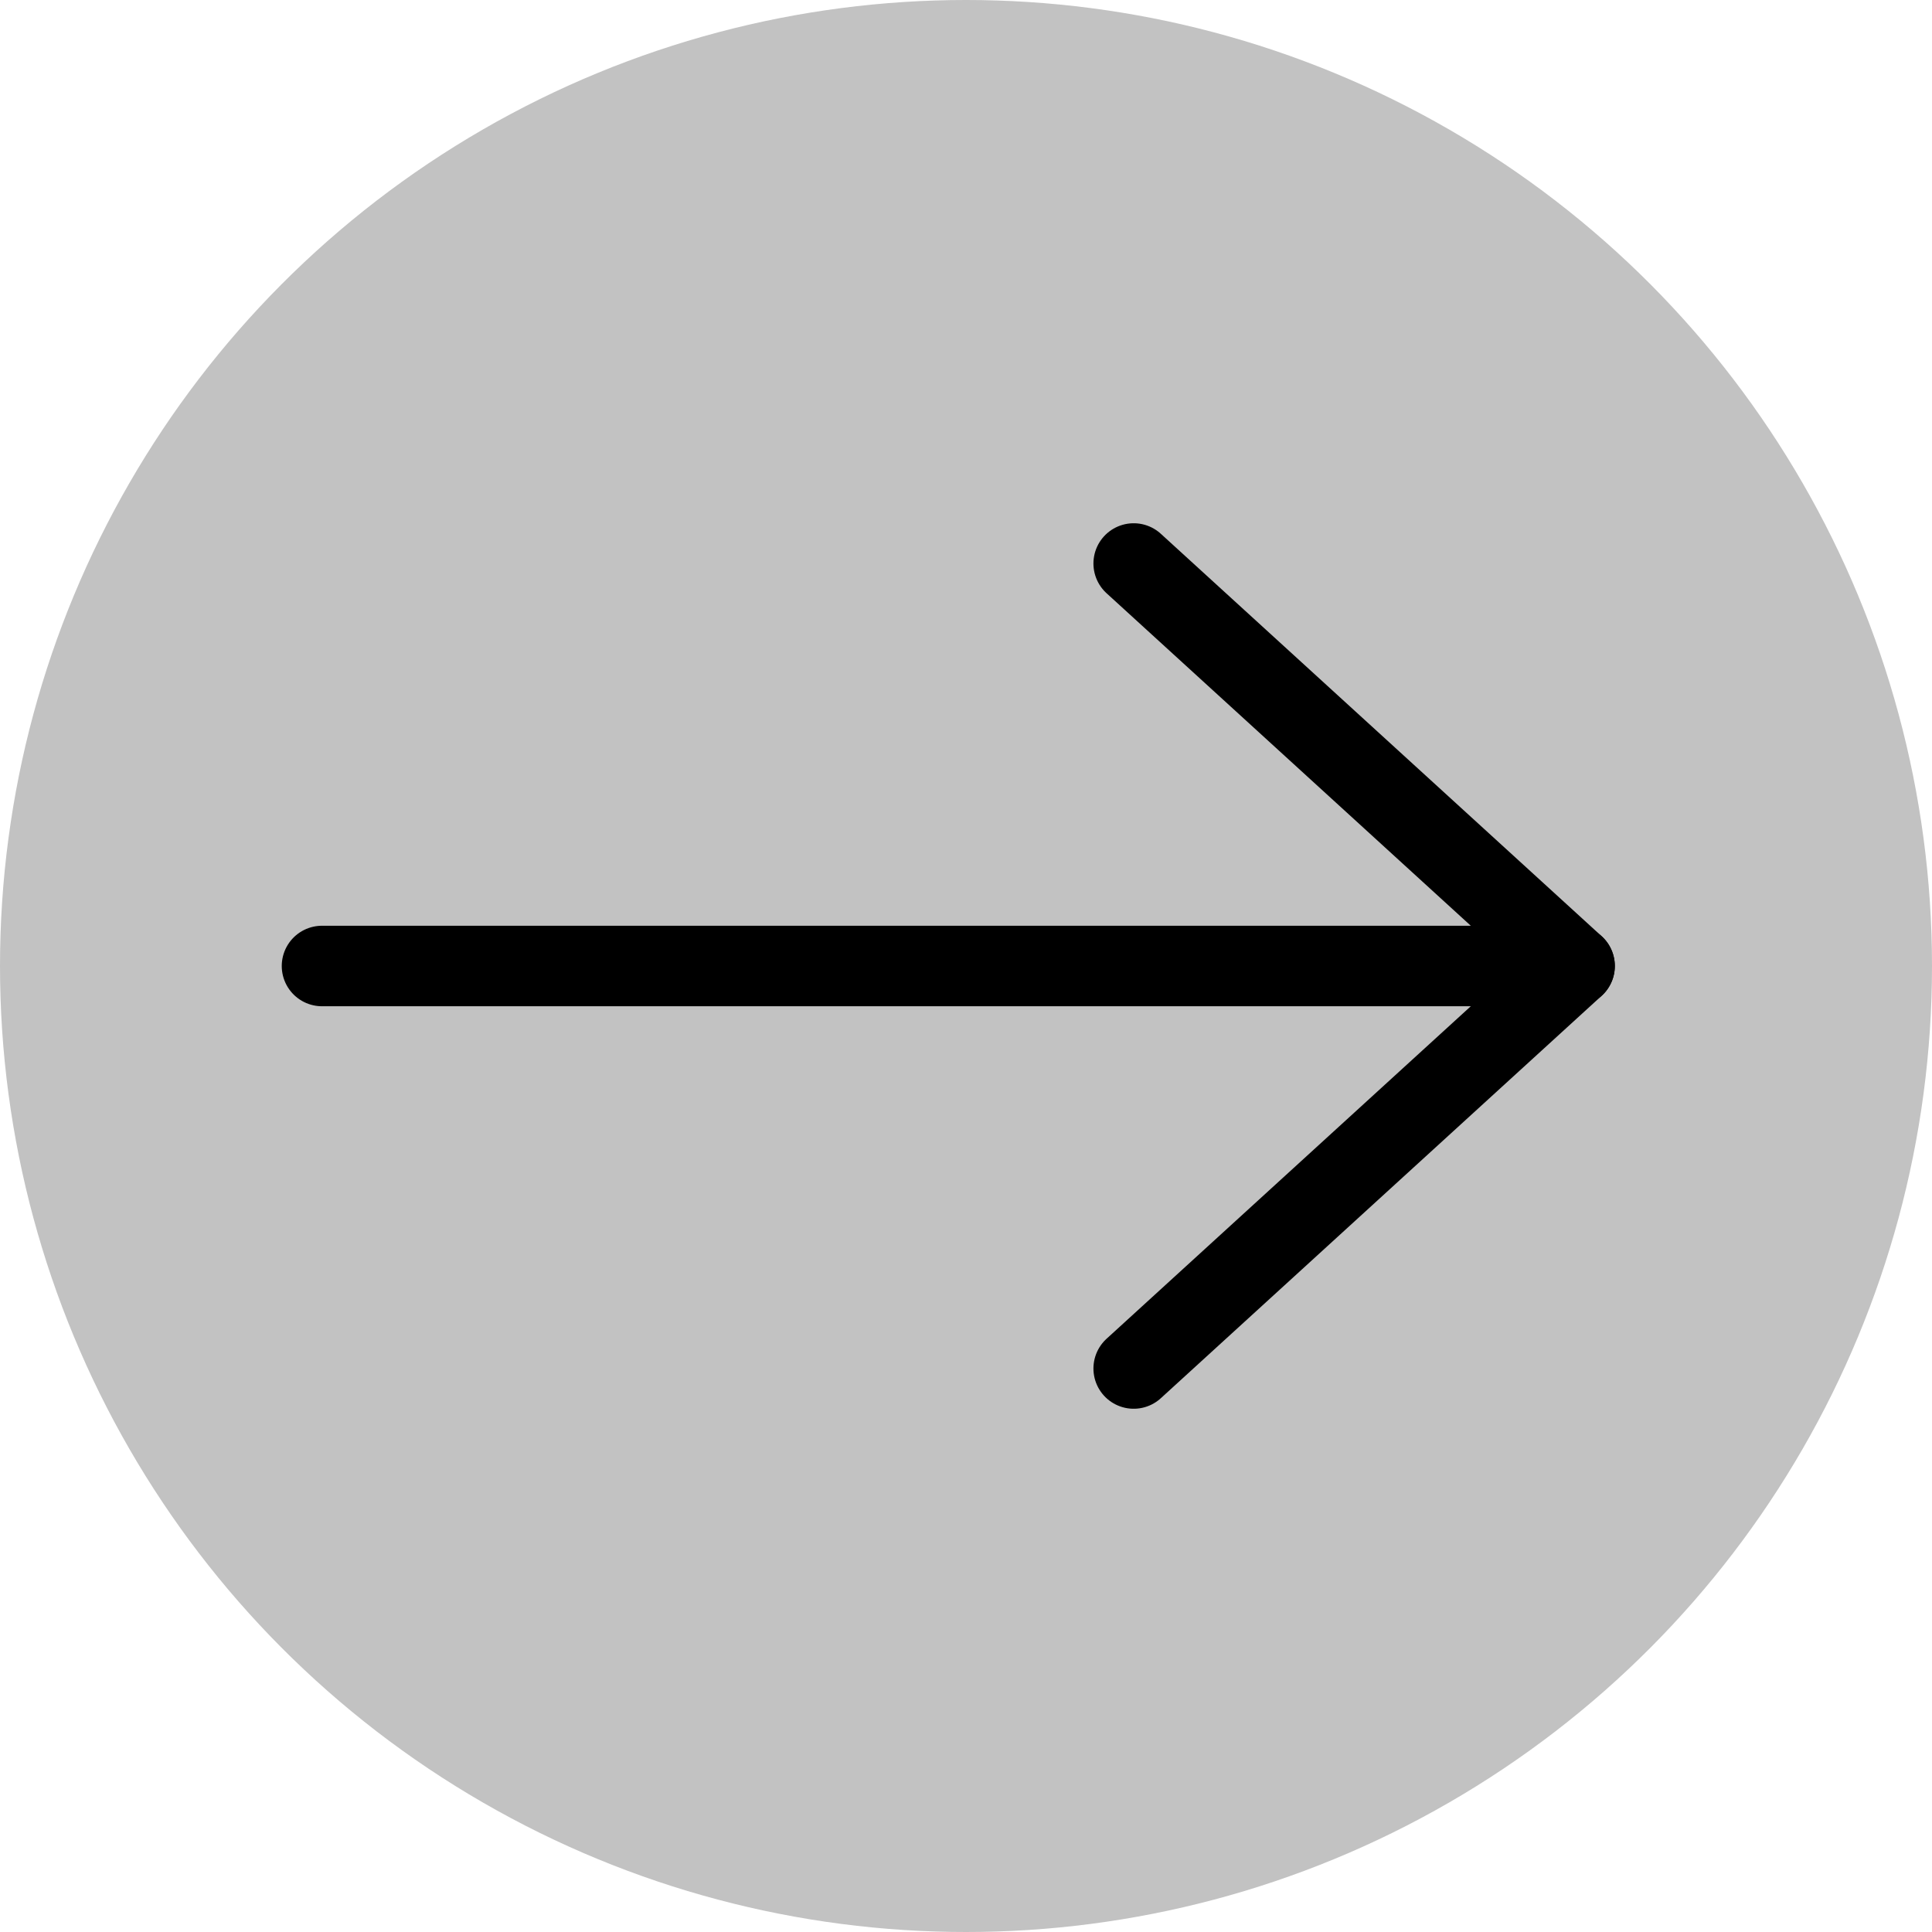 <svg width="24" height="24" viewBox="0 0 24 24" fill="none" xmlns="http://www.w3.org/2000/svg">
<circle cx="12" cy="12" r="12" fill="#C2C2C2"/>
<path d="M4 12L19.56 12L14.083 7" stroke="black" stroke-linecap="round" stroke-linejoin="round"/>
<path d="M19.56 12L14.083 17" stroke="black" stroke-linecap="round" stroke-linejoin="round"/>
</svg>

